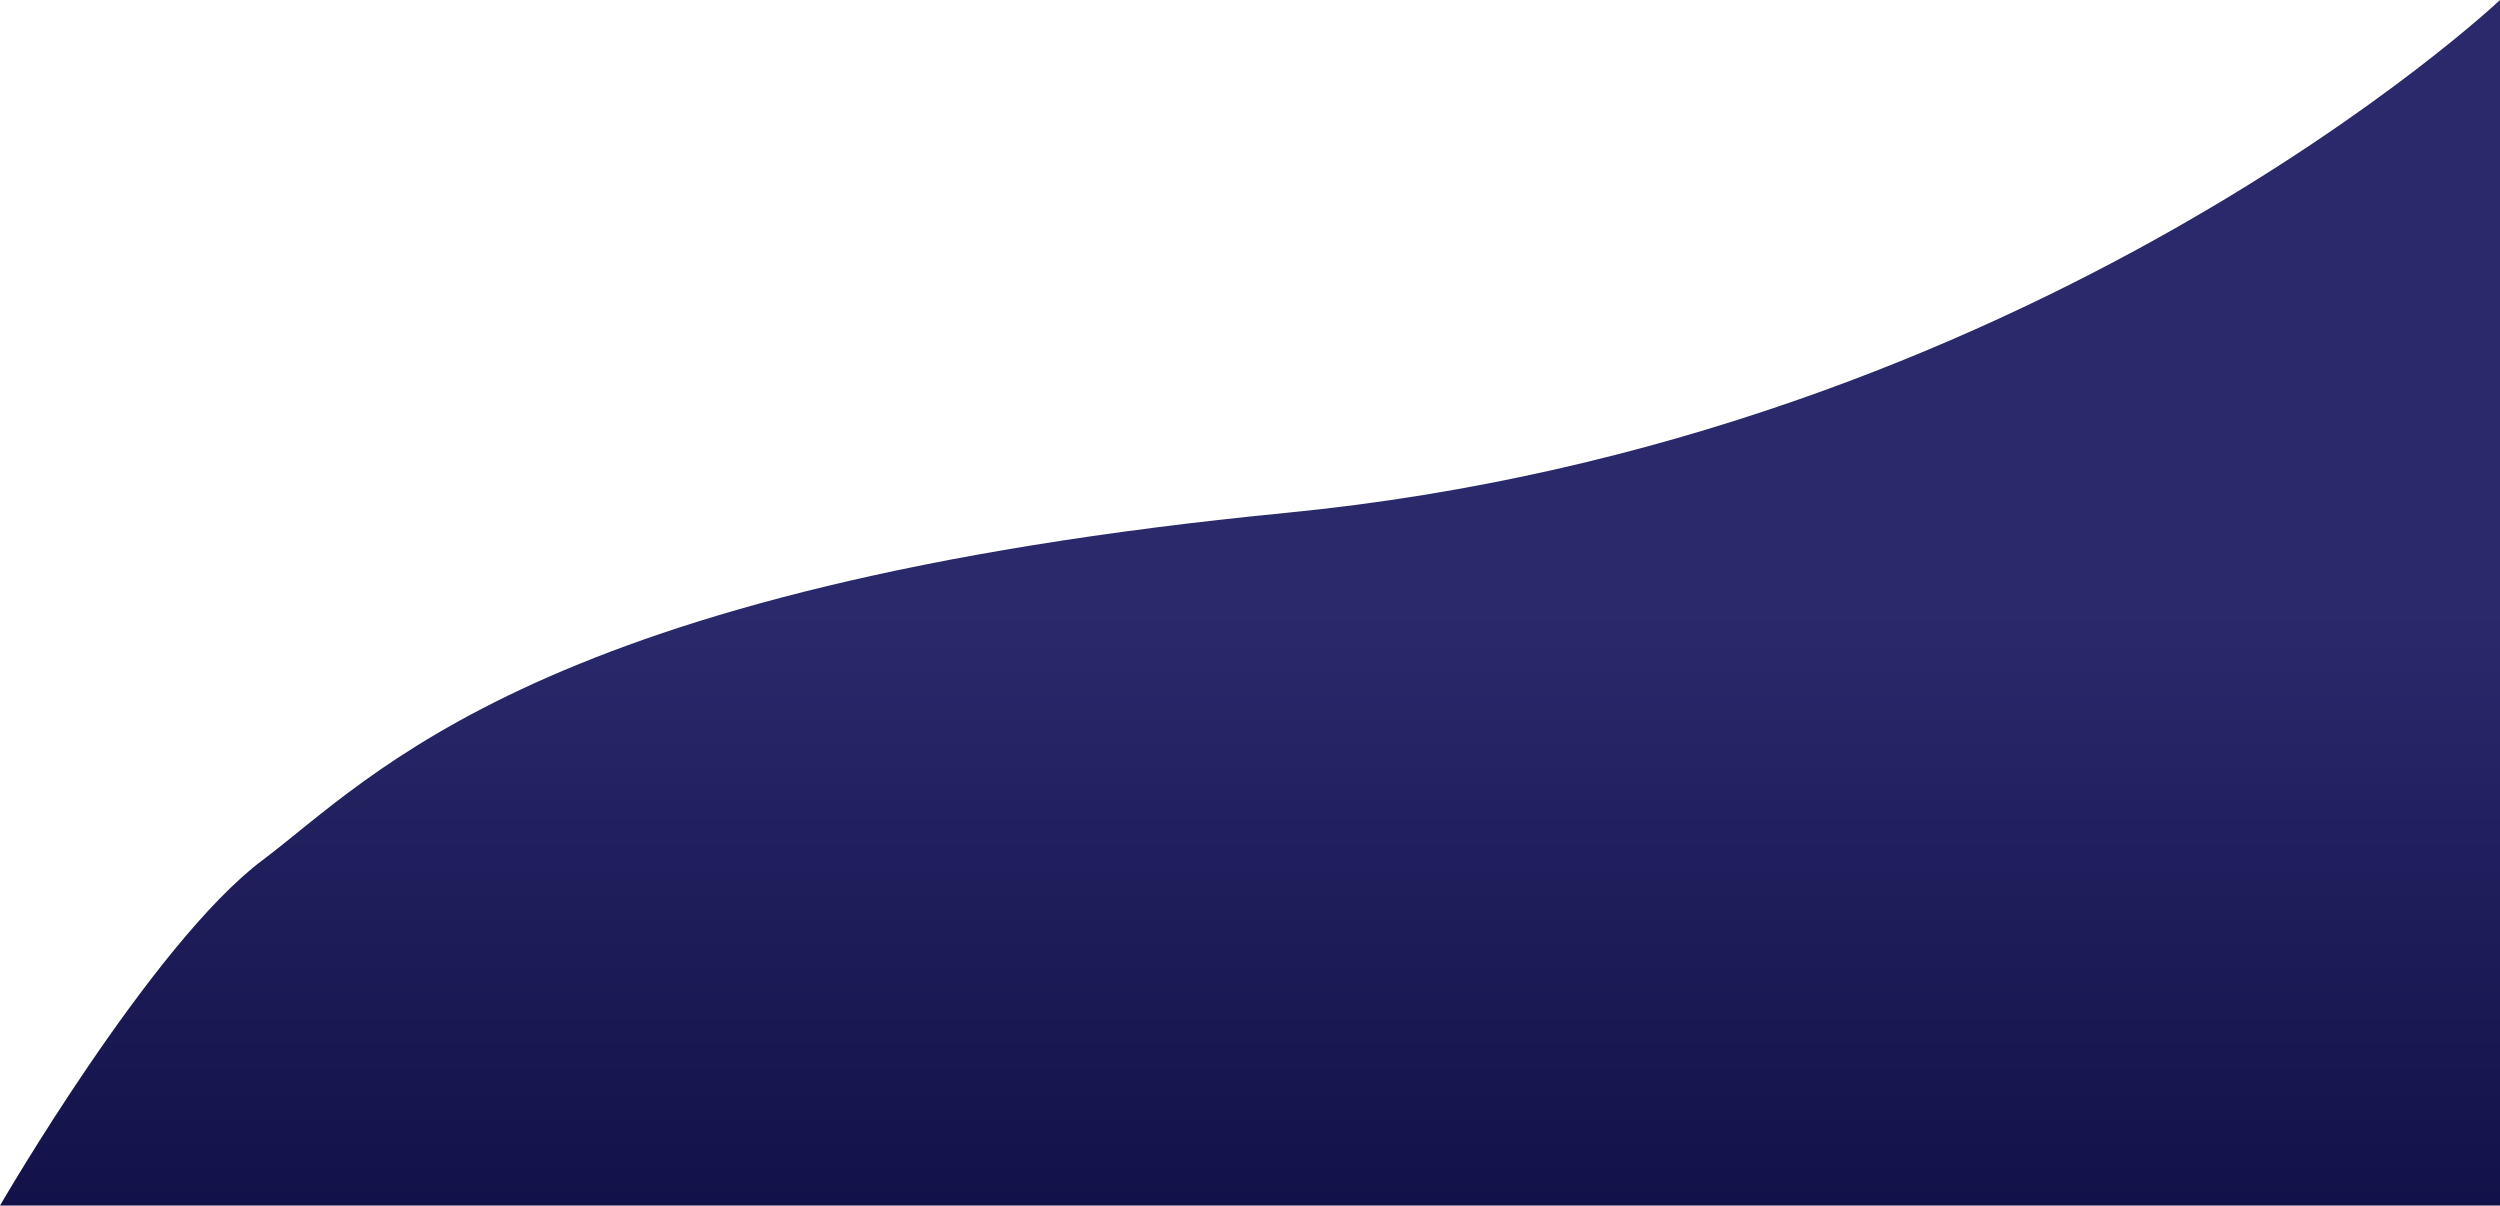 <svg width="1913" height="923" viewBox="0 0 1913 923" fill="none" xmlns="http://www.w3.org/2000/svg">
<path d="M984.39 392.404C1557.09 336.49 1913 0 1913 0V922.5H0C0 922.5 116.147 721.842 200.662 658.372C285.176 594.903 411.686 448.318 984.39 392.404Z" fill="url(#paint0_linear)"/>
<defs>
<linearGradient id="paint0_linear" x1="956.5" y1="0" x2="956.5" y2="922.5" gradientUnits="userSpaceOnUse">
<stop offset="0.505" stop-color="#2A296C"/>
<stop offset="1" stop-color="#121148"/>
</linearGradient>
</defs>
</svg>
